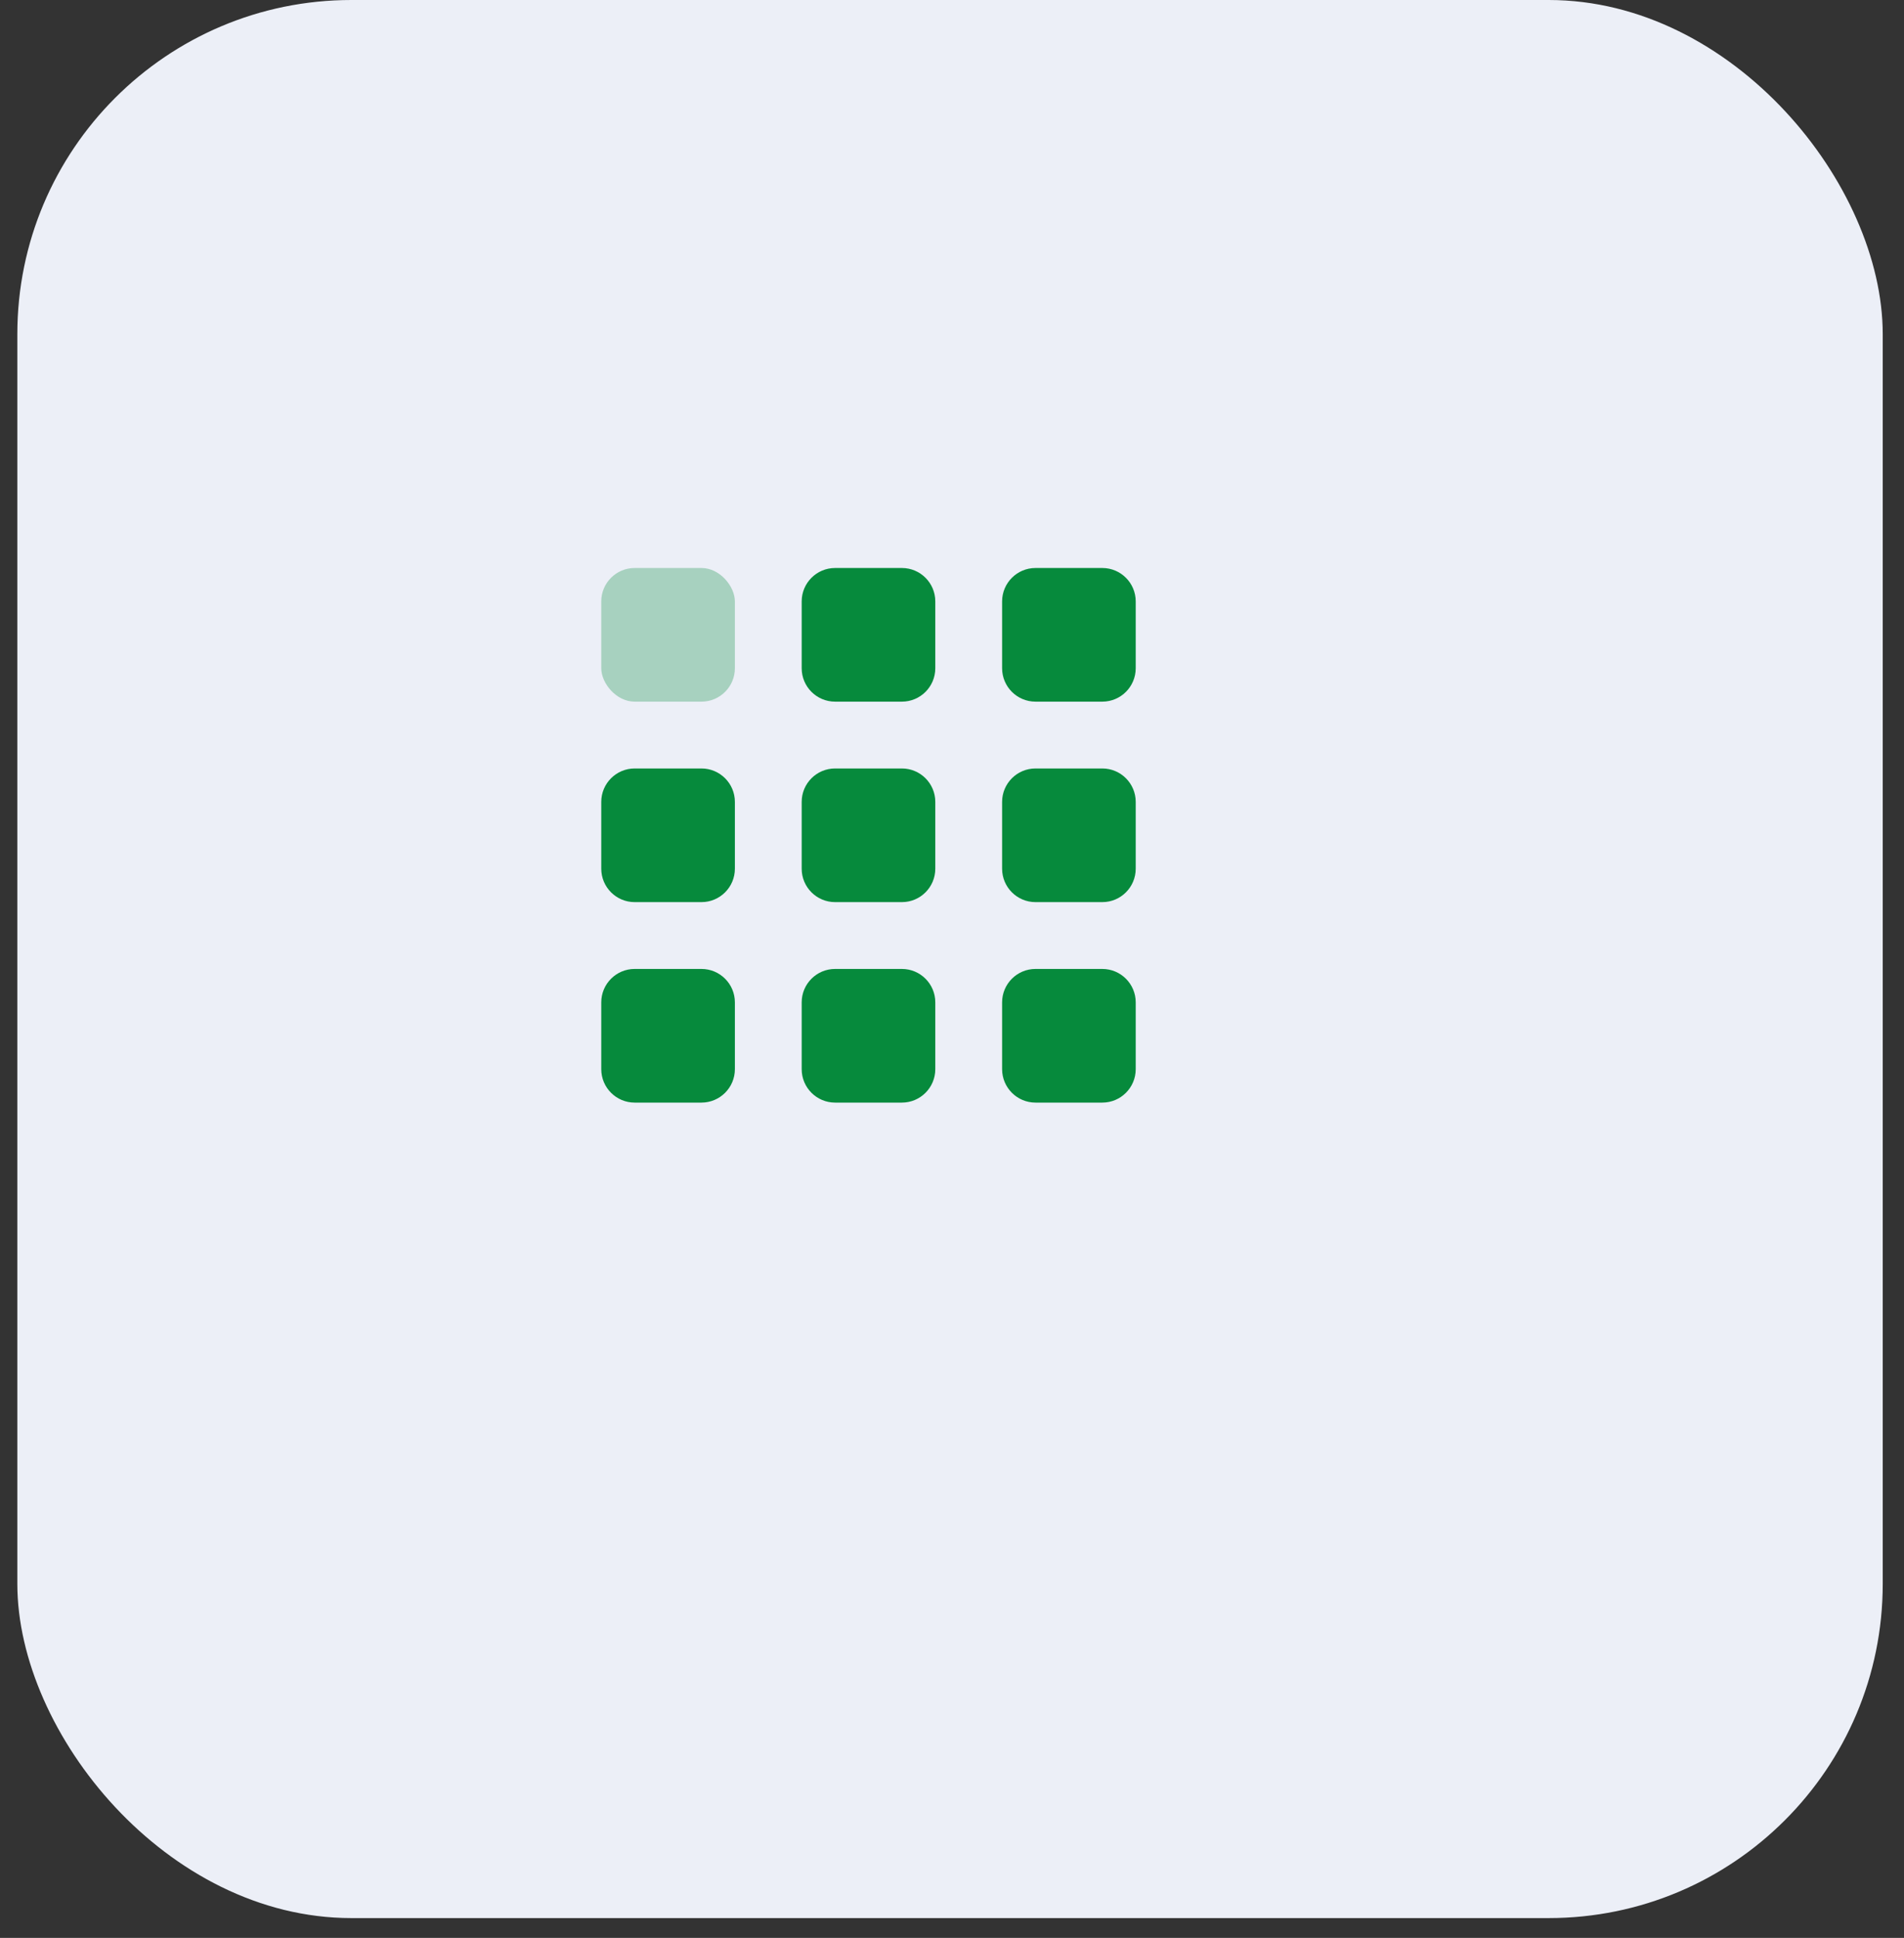 <svg width="57" height="58" viewBox="0 0 57 58" fill="none" xmlns="http://www.w3.org/2000/svg">
<rect x="0" y="0" width="57" height="58" fill="#333333" stroke="none"/>
<rect x="0.519" width="55.844" height="57.407" rx="10" fill="#ECEFF7"/>
<rect opacity="0.3" x="18" y="17" width="4" height="4" rx="1" fill="#068A3C"/>
<path fill-rule="evenodd" clip-rule="evenodd" d="M25 17C24.448 17 24 17.448 24 18V20C24 20.552 24.448 21 25 21H27C27.552 21 28 20.552 28 20V18C28 17.448 27.552 17 27 17H25ZM19 23C18.448 23 18 23.448 18 24V26C18 26.552 18.448 27 19 27H21C21.552 27 22 26.552 22 26V24C22 23.448 21.552 23 21 23H19ZM24 24C24 23.448 24.448 23 25 23H27C27.552 23 28 23.448 28 24V26C28 26.552 27.552 27 27 27H25C24.448 27 24 26.552 24 26V24ZM31 17C30.448 17 30 17.448 30 18V20C30 20.552 30.448 21 31 21H33C33.552 21 34 20.552 34 20V18C34 17.448 33.552 17 33 17H31ZM30 24C30 23.448 30.448 23 31 23H33C33.552 23 34 23.448 34 24V26C34 26.552 33.552 27 33 27H31C30.448 27 30 26.552 30 26V24ZM19 29C18.448 29 18 29.448 18 30V32C18 32.552 18.448 33 19 33H21C21.552 33 22 32.552 22 32V30C22 29.448 21.552 29 21 29H19ZM24 30C24 29.448 24.448 29 25 29H27C27.552 29 28 29.448 28 30V32C28 32.552 27.552 33 27 33H25C24.448 33 24 32.552 24 32V30ZM31 29C30.448 29 30 29.448 30 30V32C30 32.552 30.448 33 31 33H33C33.552 33 34 32.552 34 32V30C34 29.448 33.552 29 33 29H31Z" fill="#068A3C"/>
</svg>
